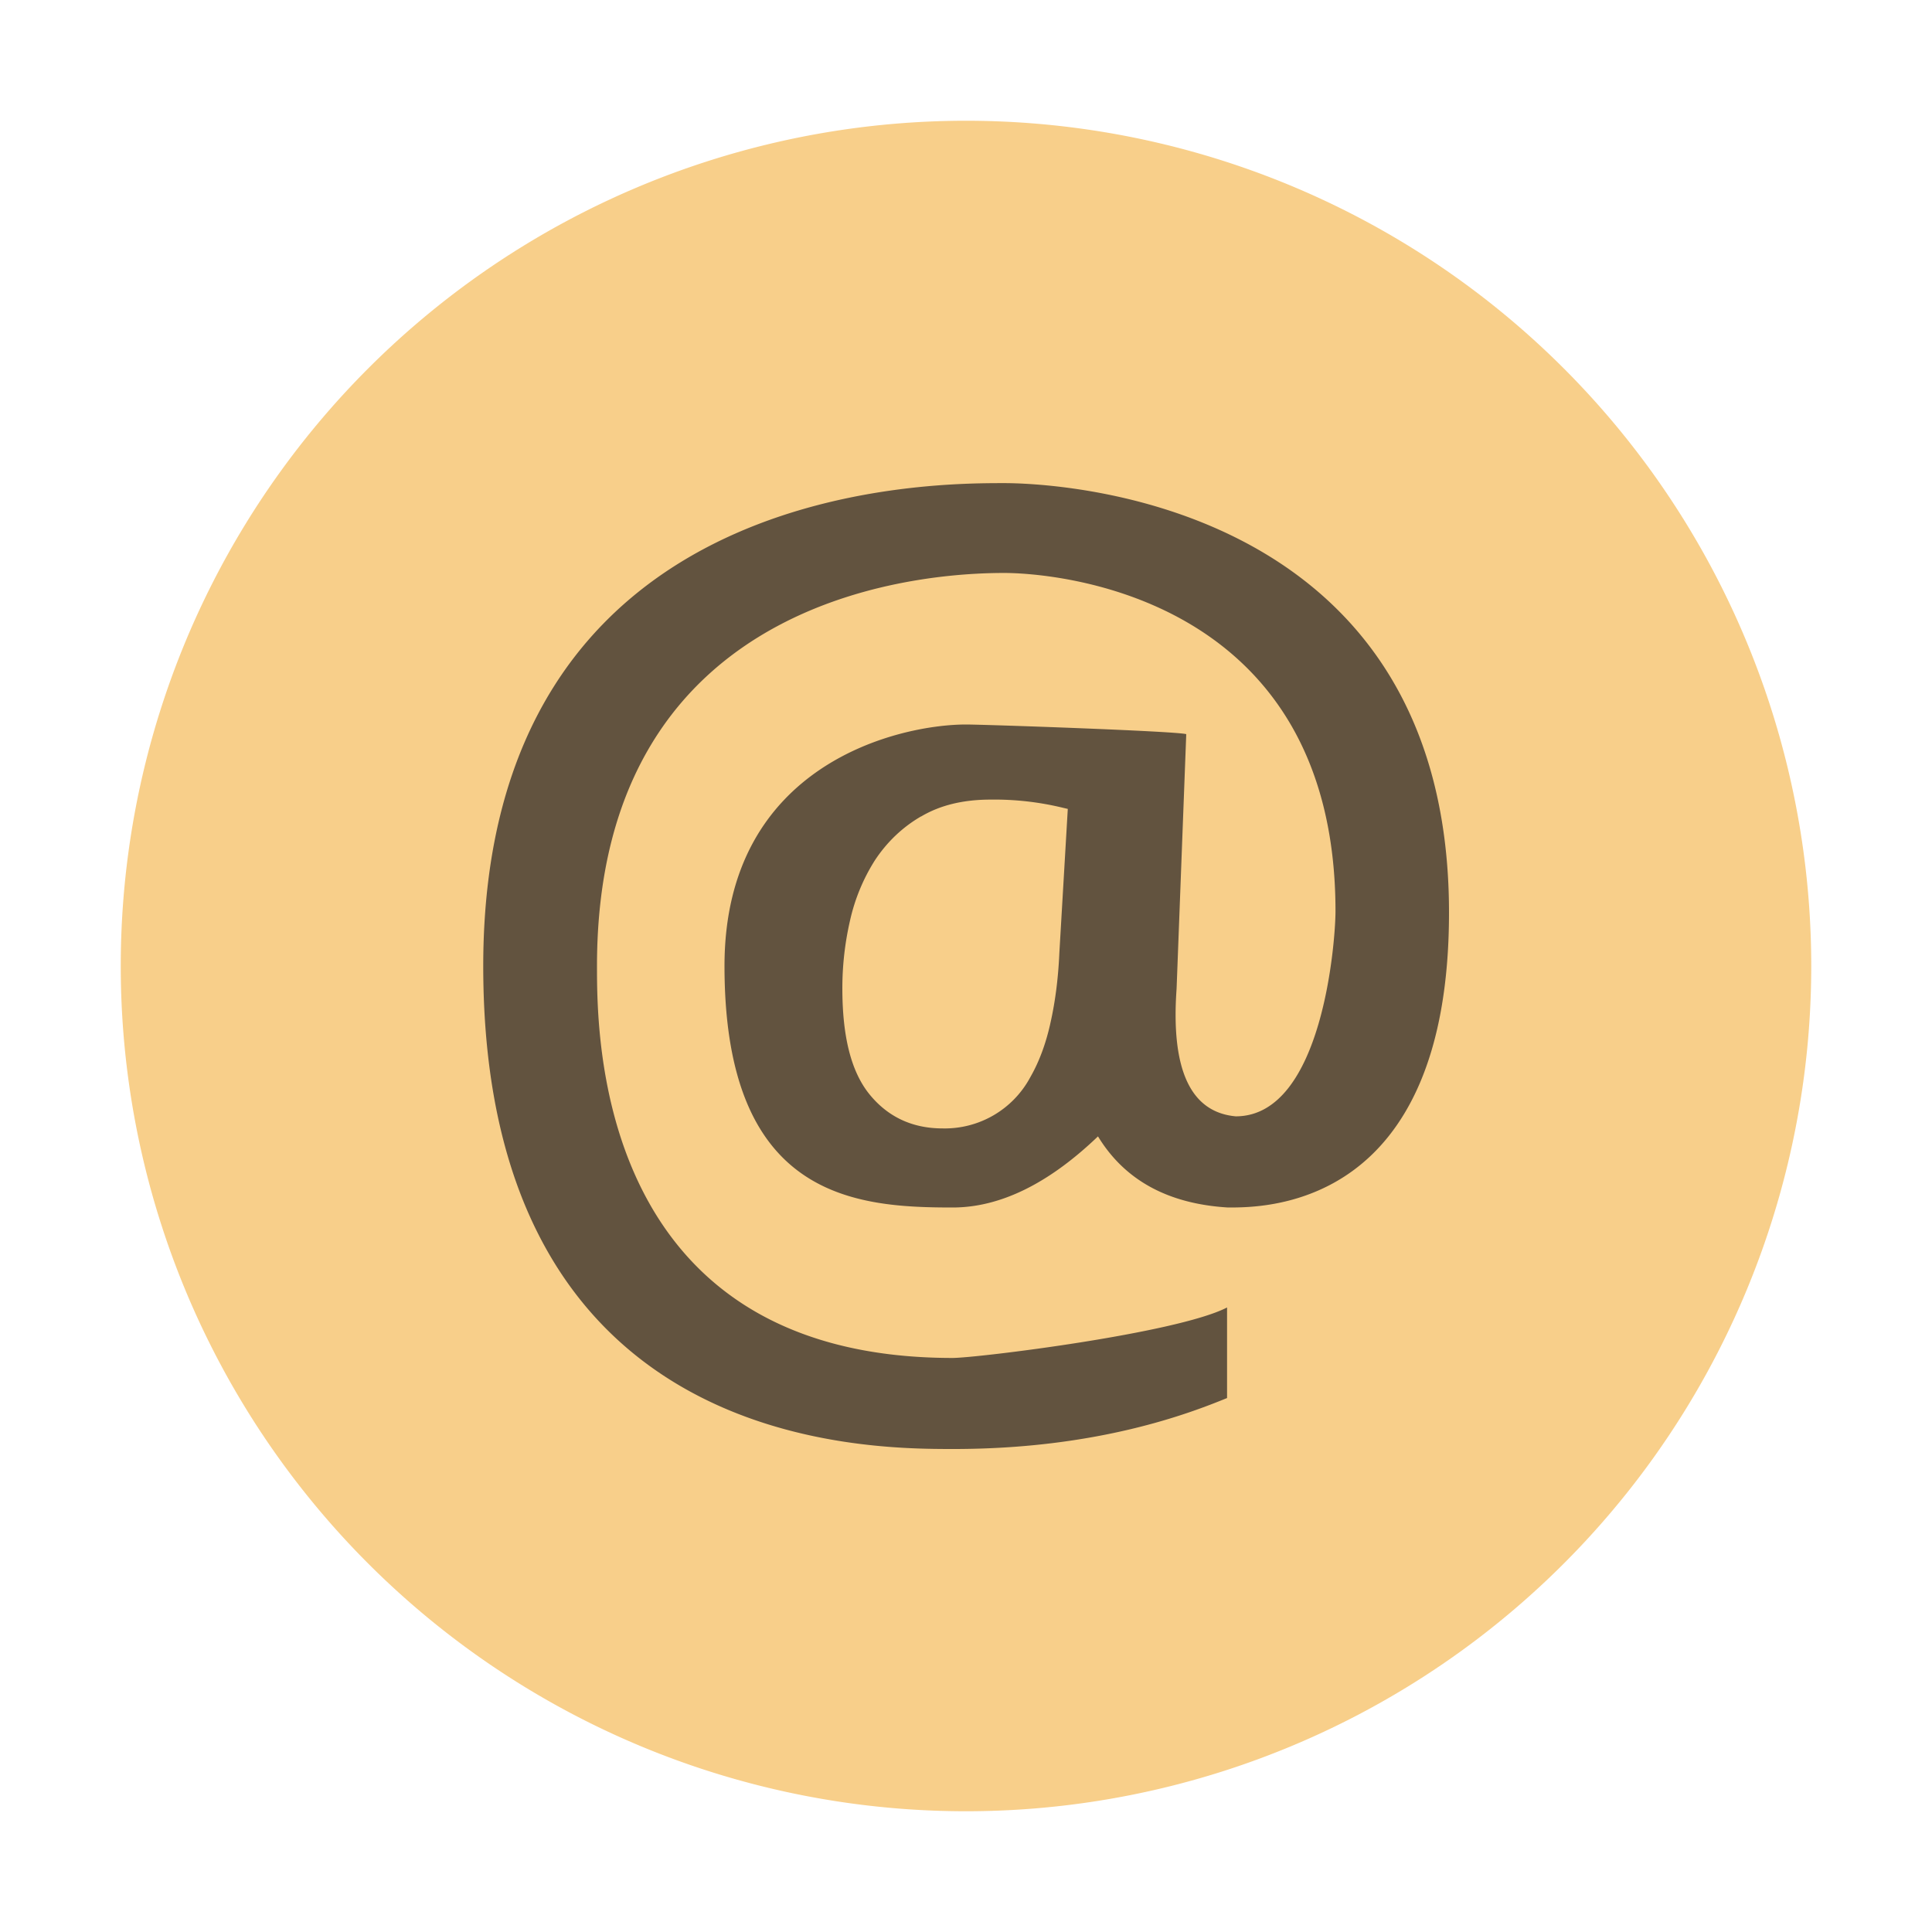 <svg xmlns="http://www.w3.org/2000/svg" width="16" height="16" viewBox="0 0 16 16"><rect id="frame" width="16" height="16" fill="none"/><g fill="none" fill-rule="evenodd"><path fill="#F4AF3D" fill-opacity=".6" d="M15 8A7 7 0 1 1 1 8a7 7 0 0 1 14 0"/><path fill="#231F20" fill-opacity=".7" d="M7.628 6.761c-.155.09-.283.213-.382.363a1.569 1.569 0 0 0-.207.502c-.042.183-.063.37-.063.558 0 .402.073.688.221.874.152.19.357.287.608.287a.803.803 0 0 0 .728-.425c.073-.127.13-.28.168-.456.038-.17.063-.363.072-.57l.07-1.195-.043-.01a2.4 2.4 0 0 0-.598-.067c-.224 0-.416.046-.574.14zm-3.626 1.24c0-4 3.665-4 4.314-4 .335 0 3.684.085 3.684 3.556C12 10.01 10.475 10 10.17 10c-.497-.03-.856-.226-1.077-.589-.41.393-.812.589-1.204.589C7.08 10 6 9.921 6 8c0-1.68 1.456-2 2-2 .153 0 1.745.055 1.824.08l-.08 2.108c-.048.67.115 1.023.49 1.057.722 0 .826-1.462.826-1.698 0-2.64-2.352-2.802-2.744-2.802-.545 0-3.372.106-3.372 3.256 0 .583 0 3.245 2.945 3.245.201 0 1.855-.203 2.273-.418v.75c-.307.125-1.069.422-2.264.422-.742 0-3.896 0-3.896-4z"/></g></svg>